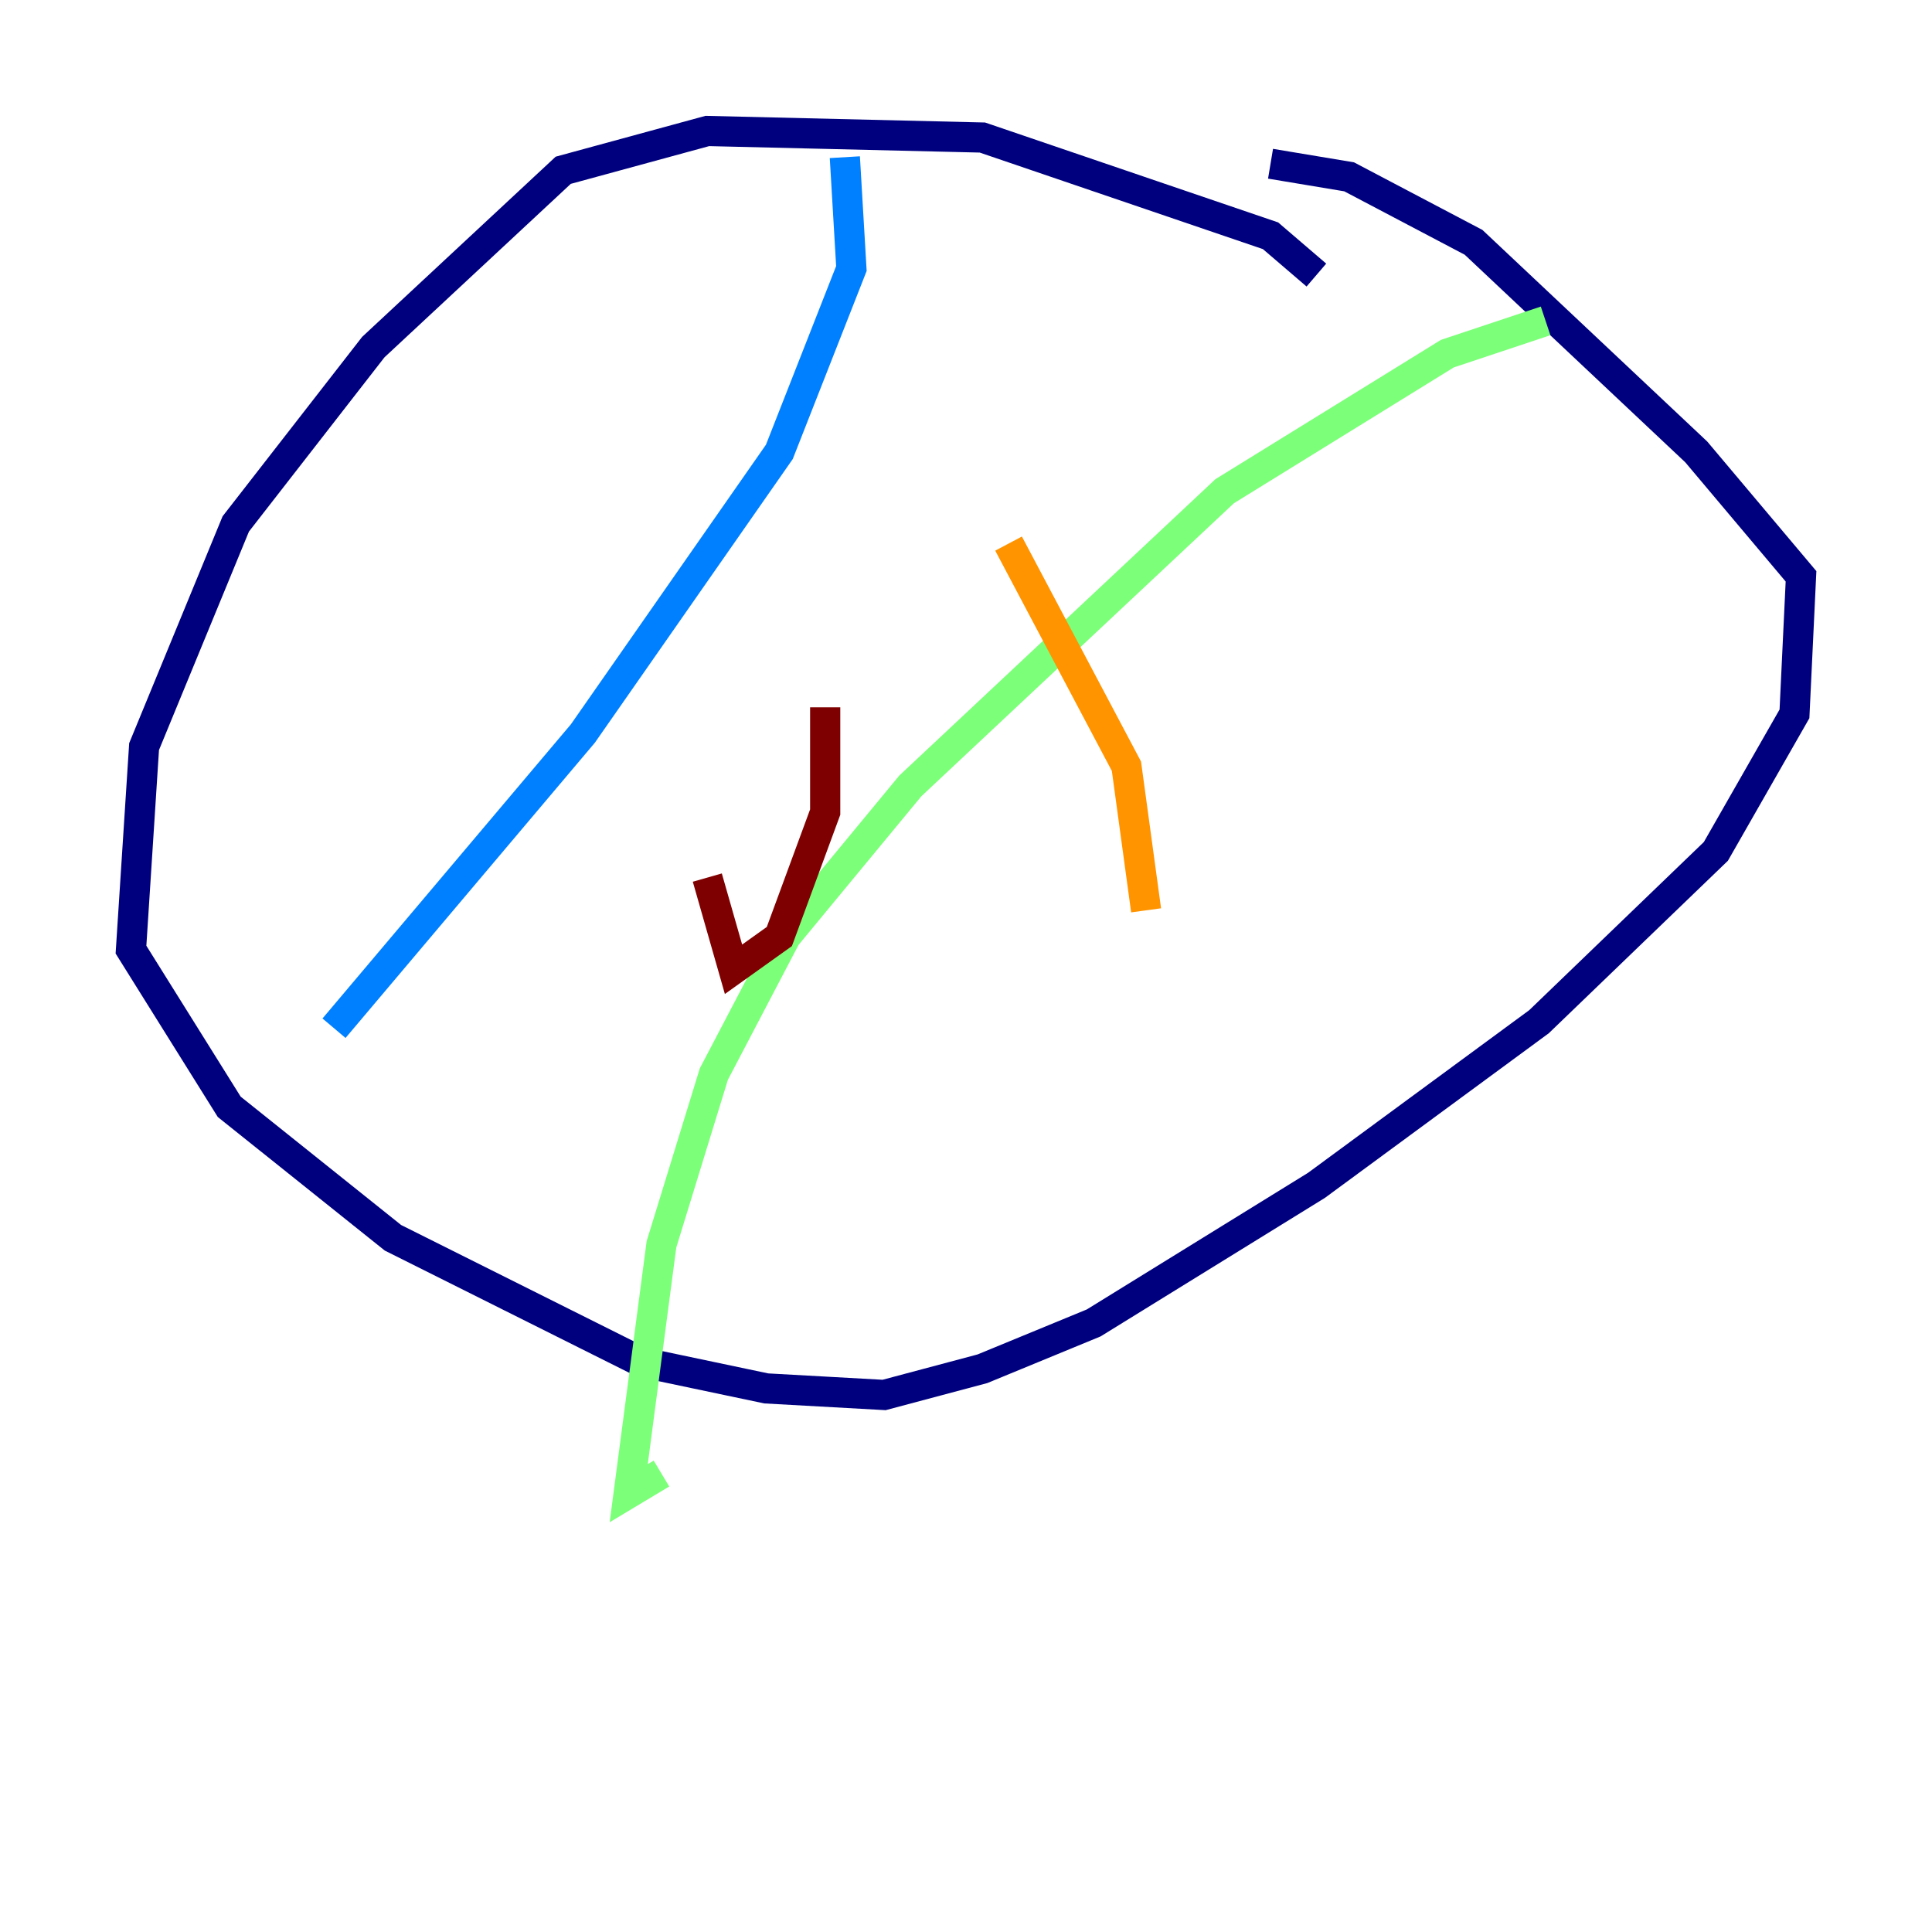 <?xml version="1.0" encoding="utf-8" ?>
<svg baseProfile="tiny" height="128" version="1.2" viewBox="0,0,128,128" width="128" xmlns="http://www.w3.org/2000/svg" xmlns:ev="http://www.w3.org/2001/xml-events" xmlns:xlink="http://www.w3.org/1999/xlink"><defs /><polyline fill="none" points="87.214,18.224 84.176,15.62 65.085,9.112 46.861,8.678 37.315,11.281 24.732,22.997 15.62,34.712 9.546,49.464 8.678,62.915 15.186,73.329 26.034,82.007 42.522,90.251 50.766,91.986 58.576,92.42 65.085,90.685 72.461,87.647 87.214,78.536 101.966,67.688 113.681,56.407 118.888,47.295 119.322,38.183 112.38,29.939 97.627,16.054 89.383,11.715 84.176,10.848" stroke="#00007f" stroke-width="2" /><polyline fill="none" points="55.973,10.414 56.407,17.79 51.634,29.939 38.617,48.597 22.129,68.122" stroke="#0080ff" stroke-width="2" /><polyline fill="none" points="102.4,21.261 95.891,23.43 81.139,32.542 60.312,52.068 52.068,62.047 47.295,71.159 43.824,82.441 41.654,98.929 43.824,97.627" stroke="#7cff79" stroke-width="2" /><polyline fill="none" points="66.82,36.014 74.63,50.766 75.932,60.312" stroke="#ff9400" stroke-width="2" /><polyline fill="none" points="54.671,46.861 54.671,53.803 51.634,62.047 48.597,64.217 46.861,58.142" stroke="#7f0000" stroke-width="2" /></svg>